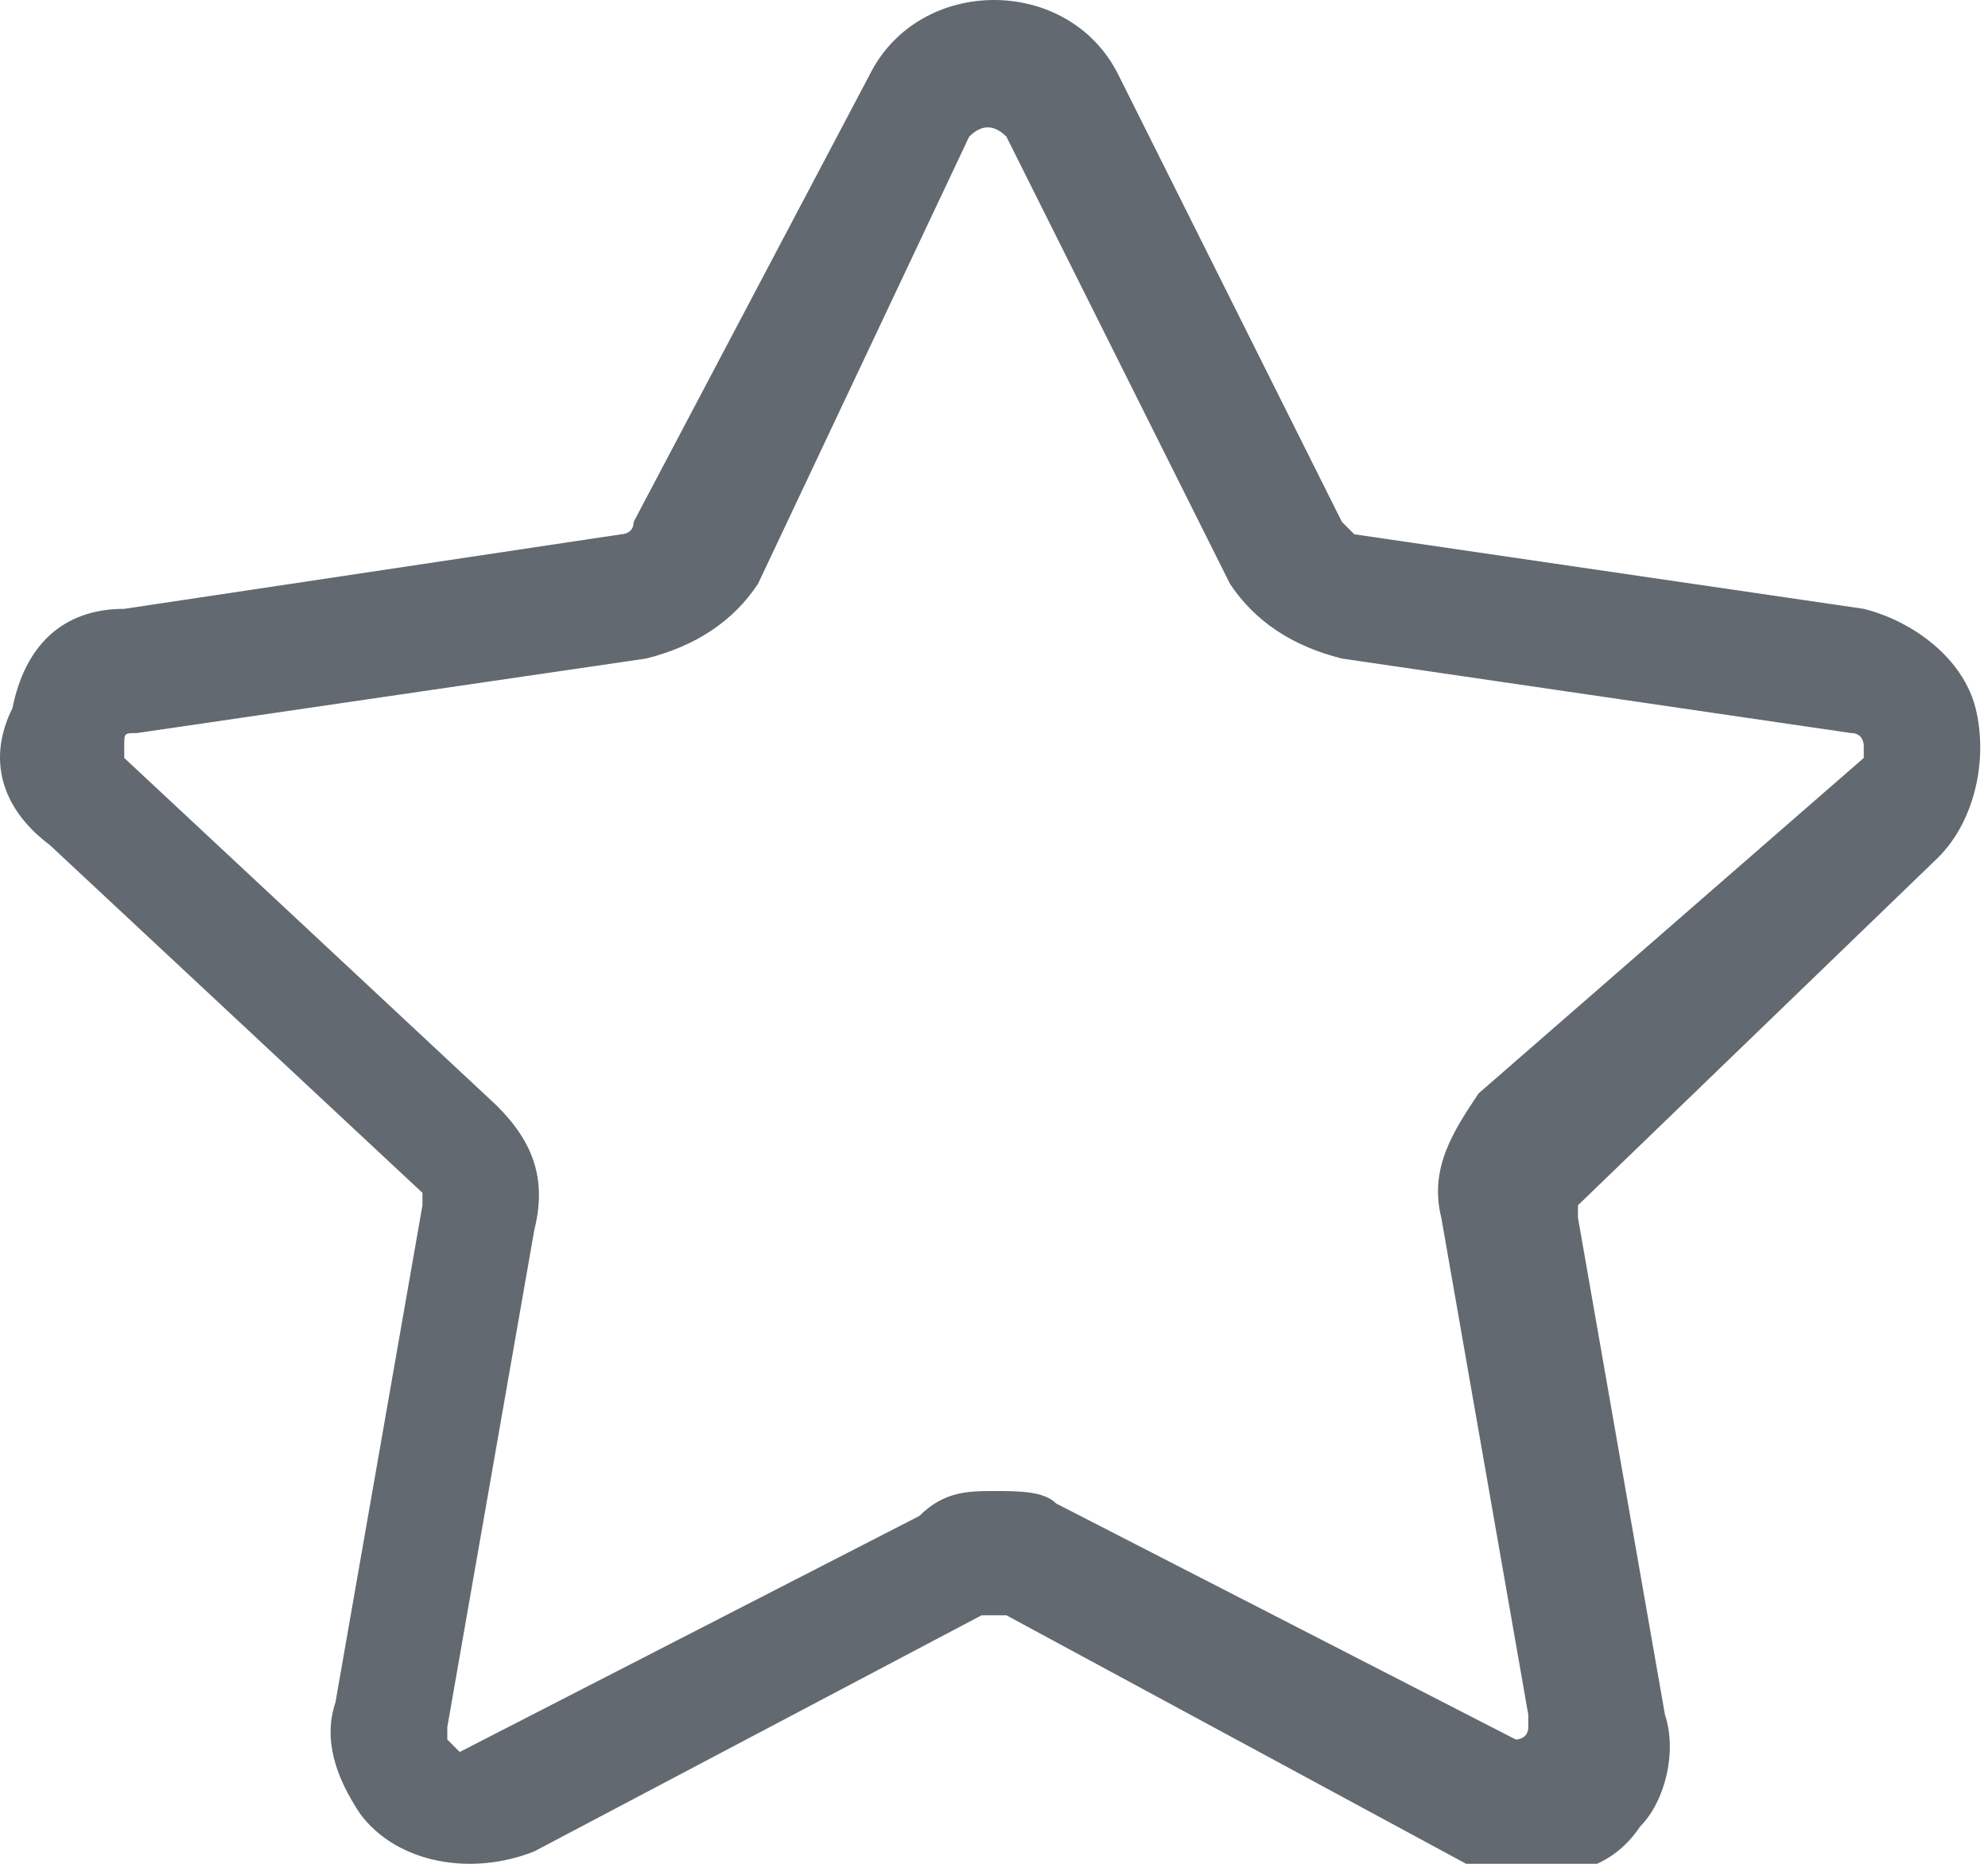 <?xml version="1.0" encoding="utf-8"?>
<!-- Generator: Adobe Illustrator 18.1.1, SVG Export Plug-In . SVG Version: 6.00 Build 0)  -->
<svg version="1.1" id="Layer_1" xmlns="http://www.w3.org/2000/svg" xmlns:xlink="http://www.w3.org/1999/xlink" x="0px" y="0px"
	 width="16px" height="15px" viewBox="0 0 16 15" enable-background="new 0 0 16 15" xml:space="preserve">
<g>
	<path fill="#626970" d="M7.9,13l-3.6,1.9c-0.5,0.2-1.1,0.1-1.4-0.3c-0.2-0.3-0.3-0.6-0.2-0.9l0.7-4c0,0,0-0.1,0-0.1L0.4,6.8
		C0,6.5-0.1,6.1,0.1,5.7C0.2,5.2,0.5,4.9,1,4.9L5,4.3c0,0,0.1,0,0.1-0.1L7,0.6C7.2,0.2,7.6,0,8,0c0.4,0,0.8,0.2,1,0.6l1.8,3.6
		c0,0,0.1,0.1,0.1,0.1L15,4.9c0.4,0.1,0.8,0.4,0.9,0.8c0.1,0.4,0,0.9-0.3,1.2l-2.9,2.8c0,0,0,0.1,0,0.1l0.7,4c0.1,0.3,0,0.7-0.2,0.9
		c-0.2,0.3-0.5,0.4-0.9,0.4c-0.2,0-0.4,0-0.5-0.1L8.1,13 M8,12c0.2,0,0.4,0,0.5,0.1l3.7,1.9c0,0,0.1,0,0.1-0.1c0,0,0-0.1,0-0.1
		l-0.7-4c-0.1-0.4,0.1-0.7,0.3-1L15,6.1C15,6.1,15,6,15,6c0,0,0-0.1-0.1-0.1l-4.1-0.6C10.4,5.2,10.1,5,9.9,4.7L8.1,1.1
		c-0.1-0.1-0.2-0.1-0.3,0L6.1,4.7C5.9,5,5.6,5.2,5.2,5.3L1.1,5.9C1,5.9,1,5.9,1,6c0,0,0,0.1,0,0.1L4,8.9c0.3,0.3,0.4,0.6,0.3,1
		l-0.7,4c0,0,0,0.1,0,0.1c0,0,0.1,0.1,0.1,0.1l3.7-1.9C7.6,12,7.8,12,8,12z"/>
</g>
</svg>
